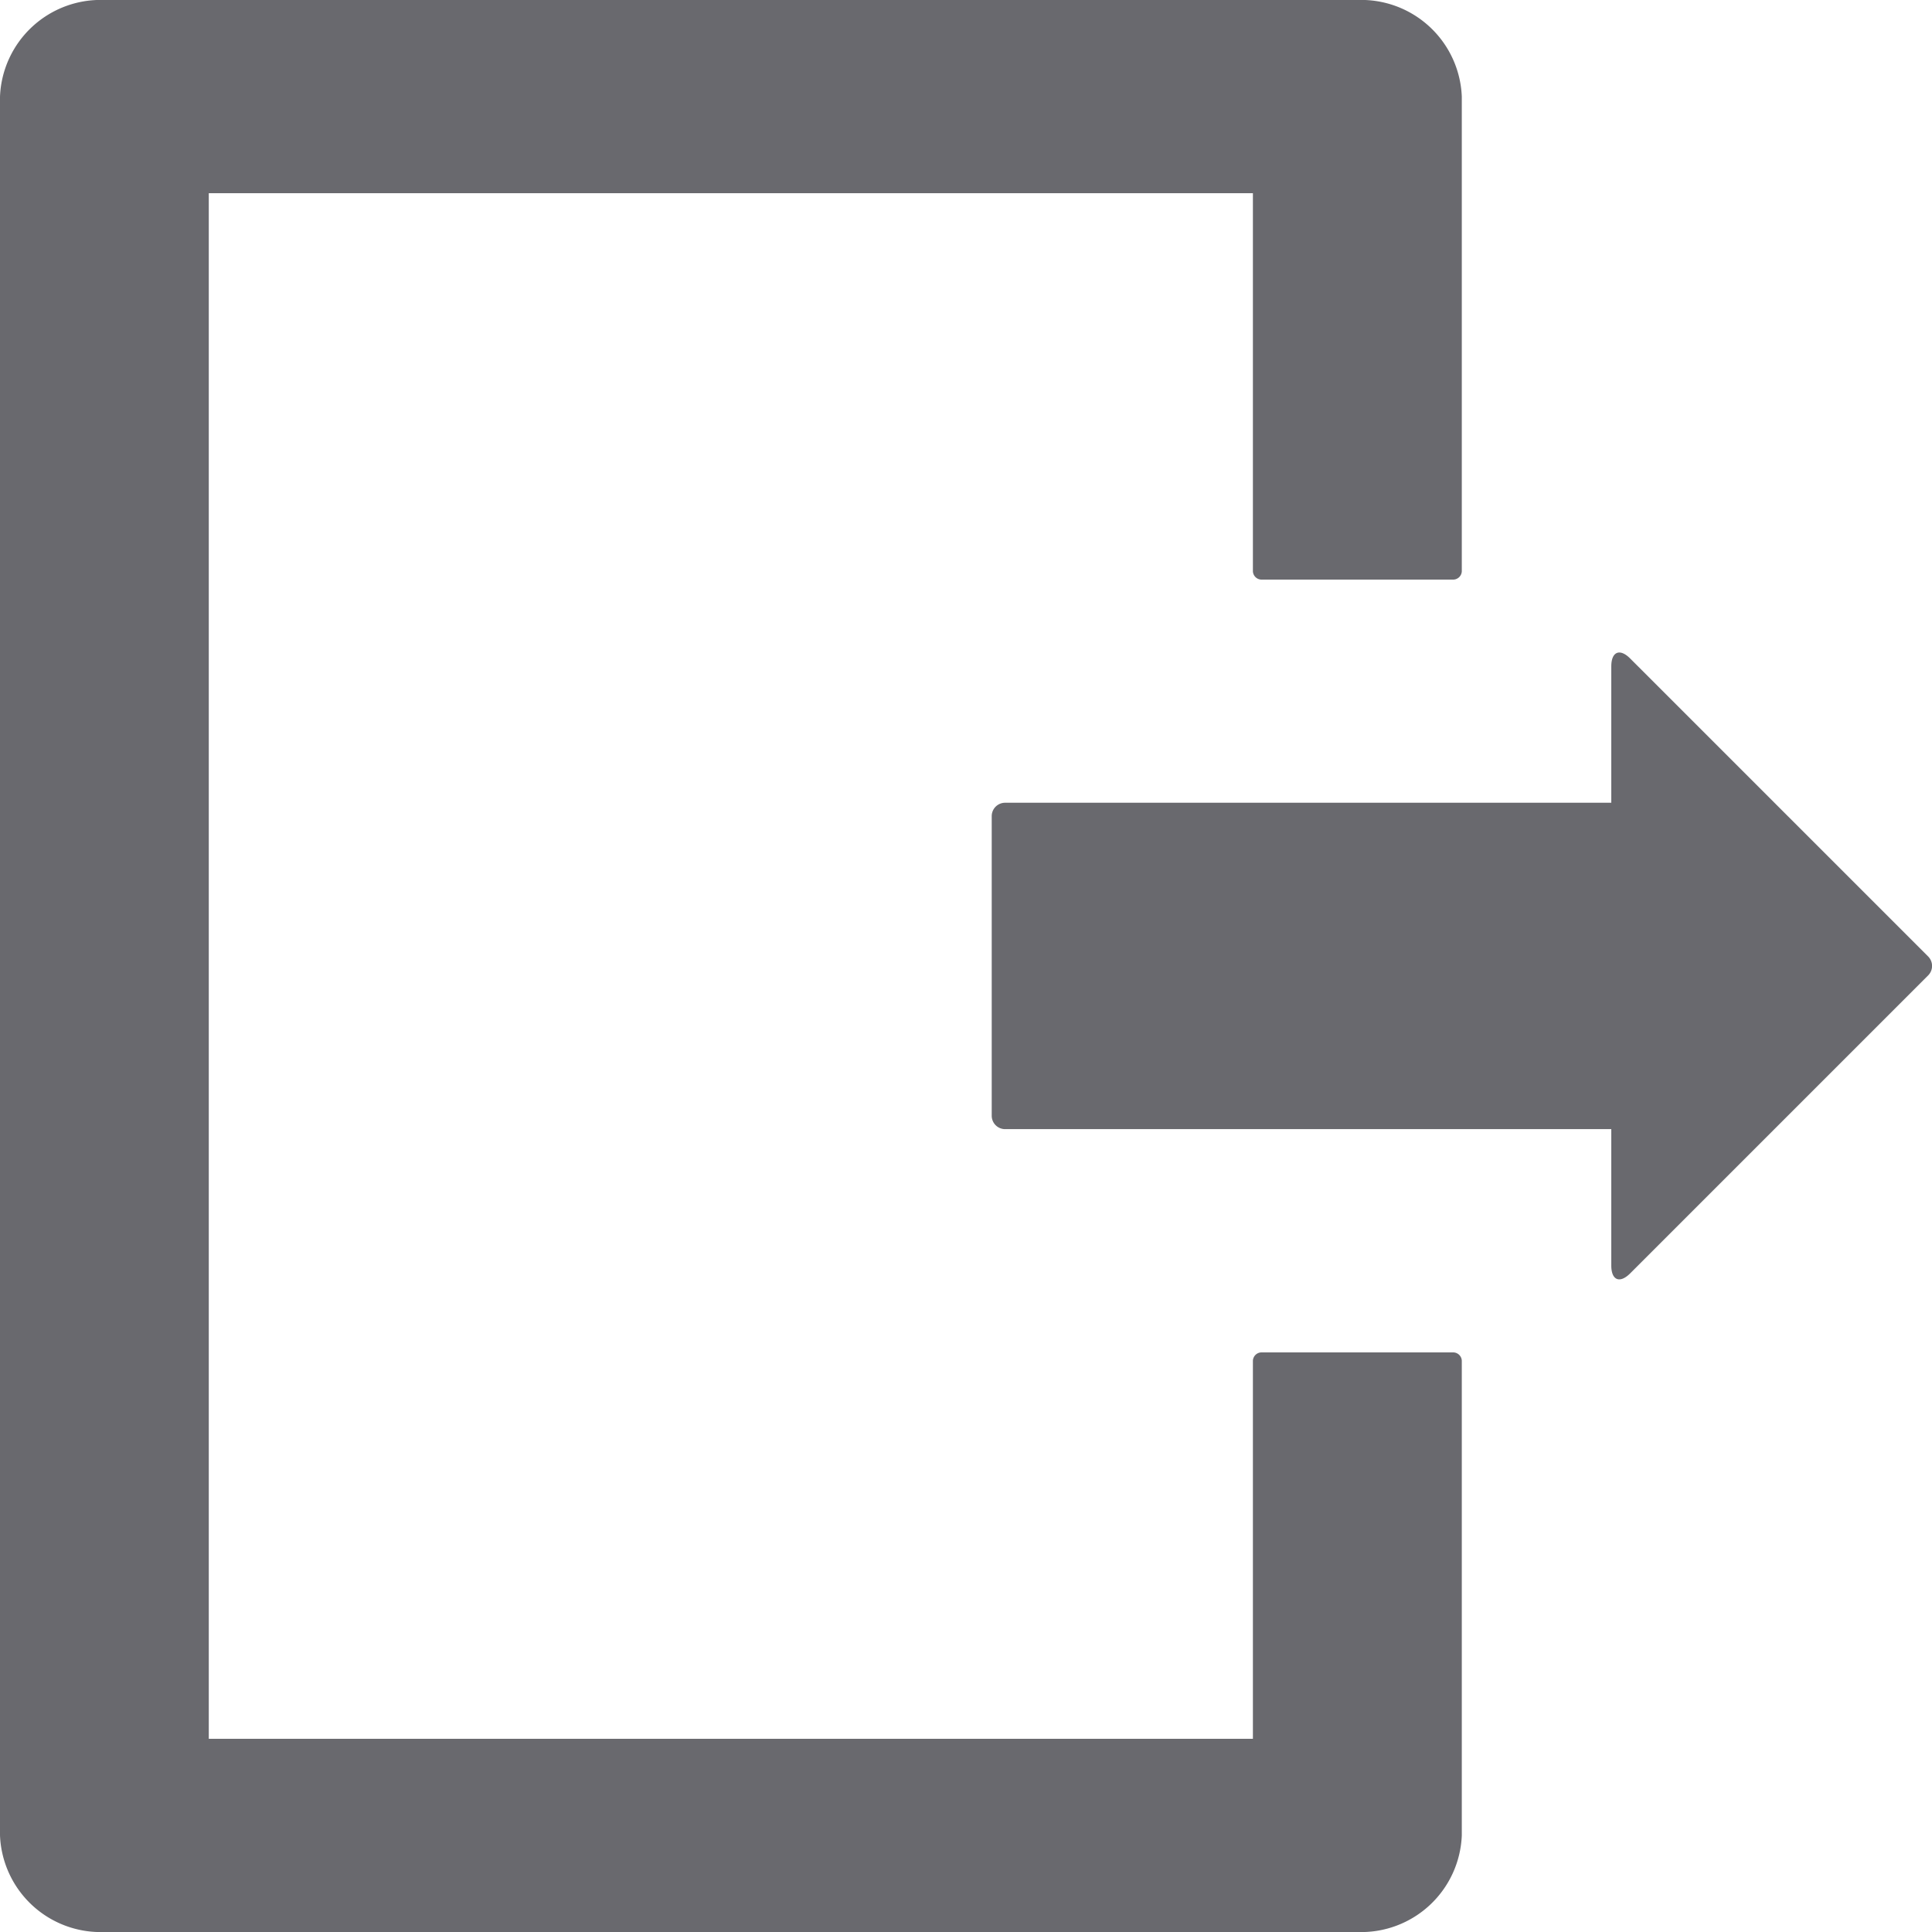 <svg id="ico_logout_n" xmlns="http://www.w3.org/2000/svg" width="16" height="16"><defs><style>.cls-1{fill:#69696e}</style></defs><g id="그룹_55844" data-name="그룹 55844"><path id="패스_41793" data-name="패스 41793" class="cls-1" d="M11.376 15.4H2.729V2.6h8.647v3.131a.072.072 0 00.075.069h1.58a.072.072 0 00.075-.069V1.8a.834.834 0 00-.865-.8H1.865A.834.834 0 001 1.8v14.4a.834.834 0 00.865.8h10.376a.834.834 0 00.865-.8v-3.931a.072.072 0 00-.075-.069h-1.58a.072.072 0 00-.075.069V15.4z" transform="translate(-1 -1)"/></g><path id="패스_41794" data-name="패스 41794" class="cls-1" d="M212.757 156.672l-2.467 2.467c-.087.087-.157.058-.157-.065v-1.129h-5.02a.111.111 0 01-.111-.111v-2.481a.111.111 0 01.111-.111h5.02v-1.129c0-.123.071-.152.157-.065l2.467 2.467a.111.111 0 010 .157z" transform="translate(-196.789 -148.594)"/></svg>